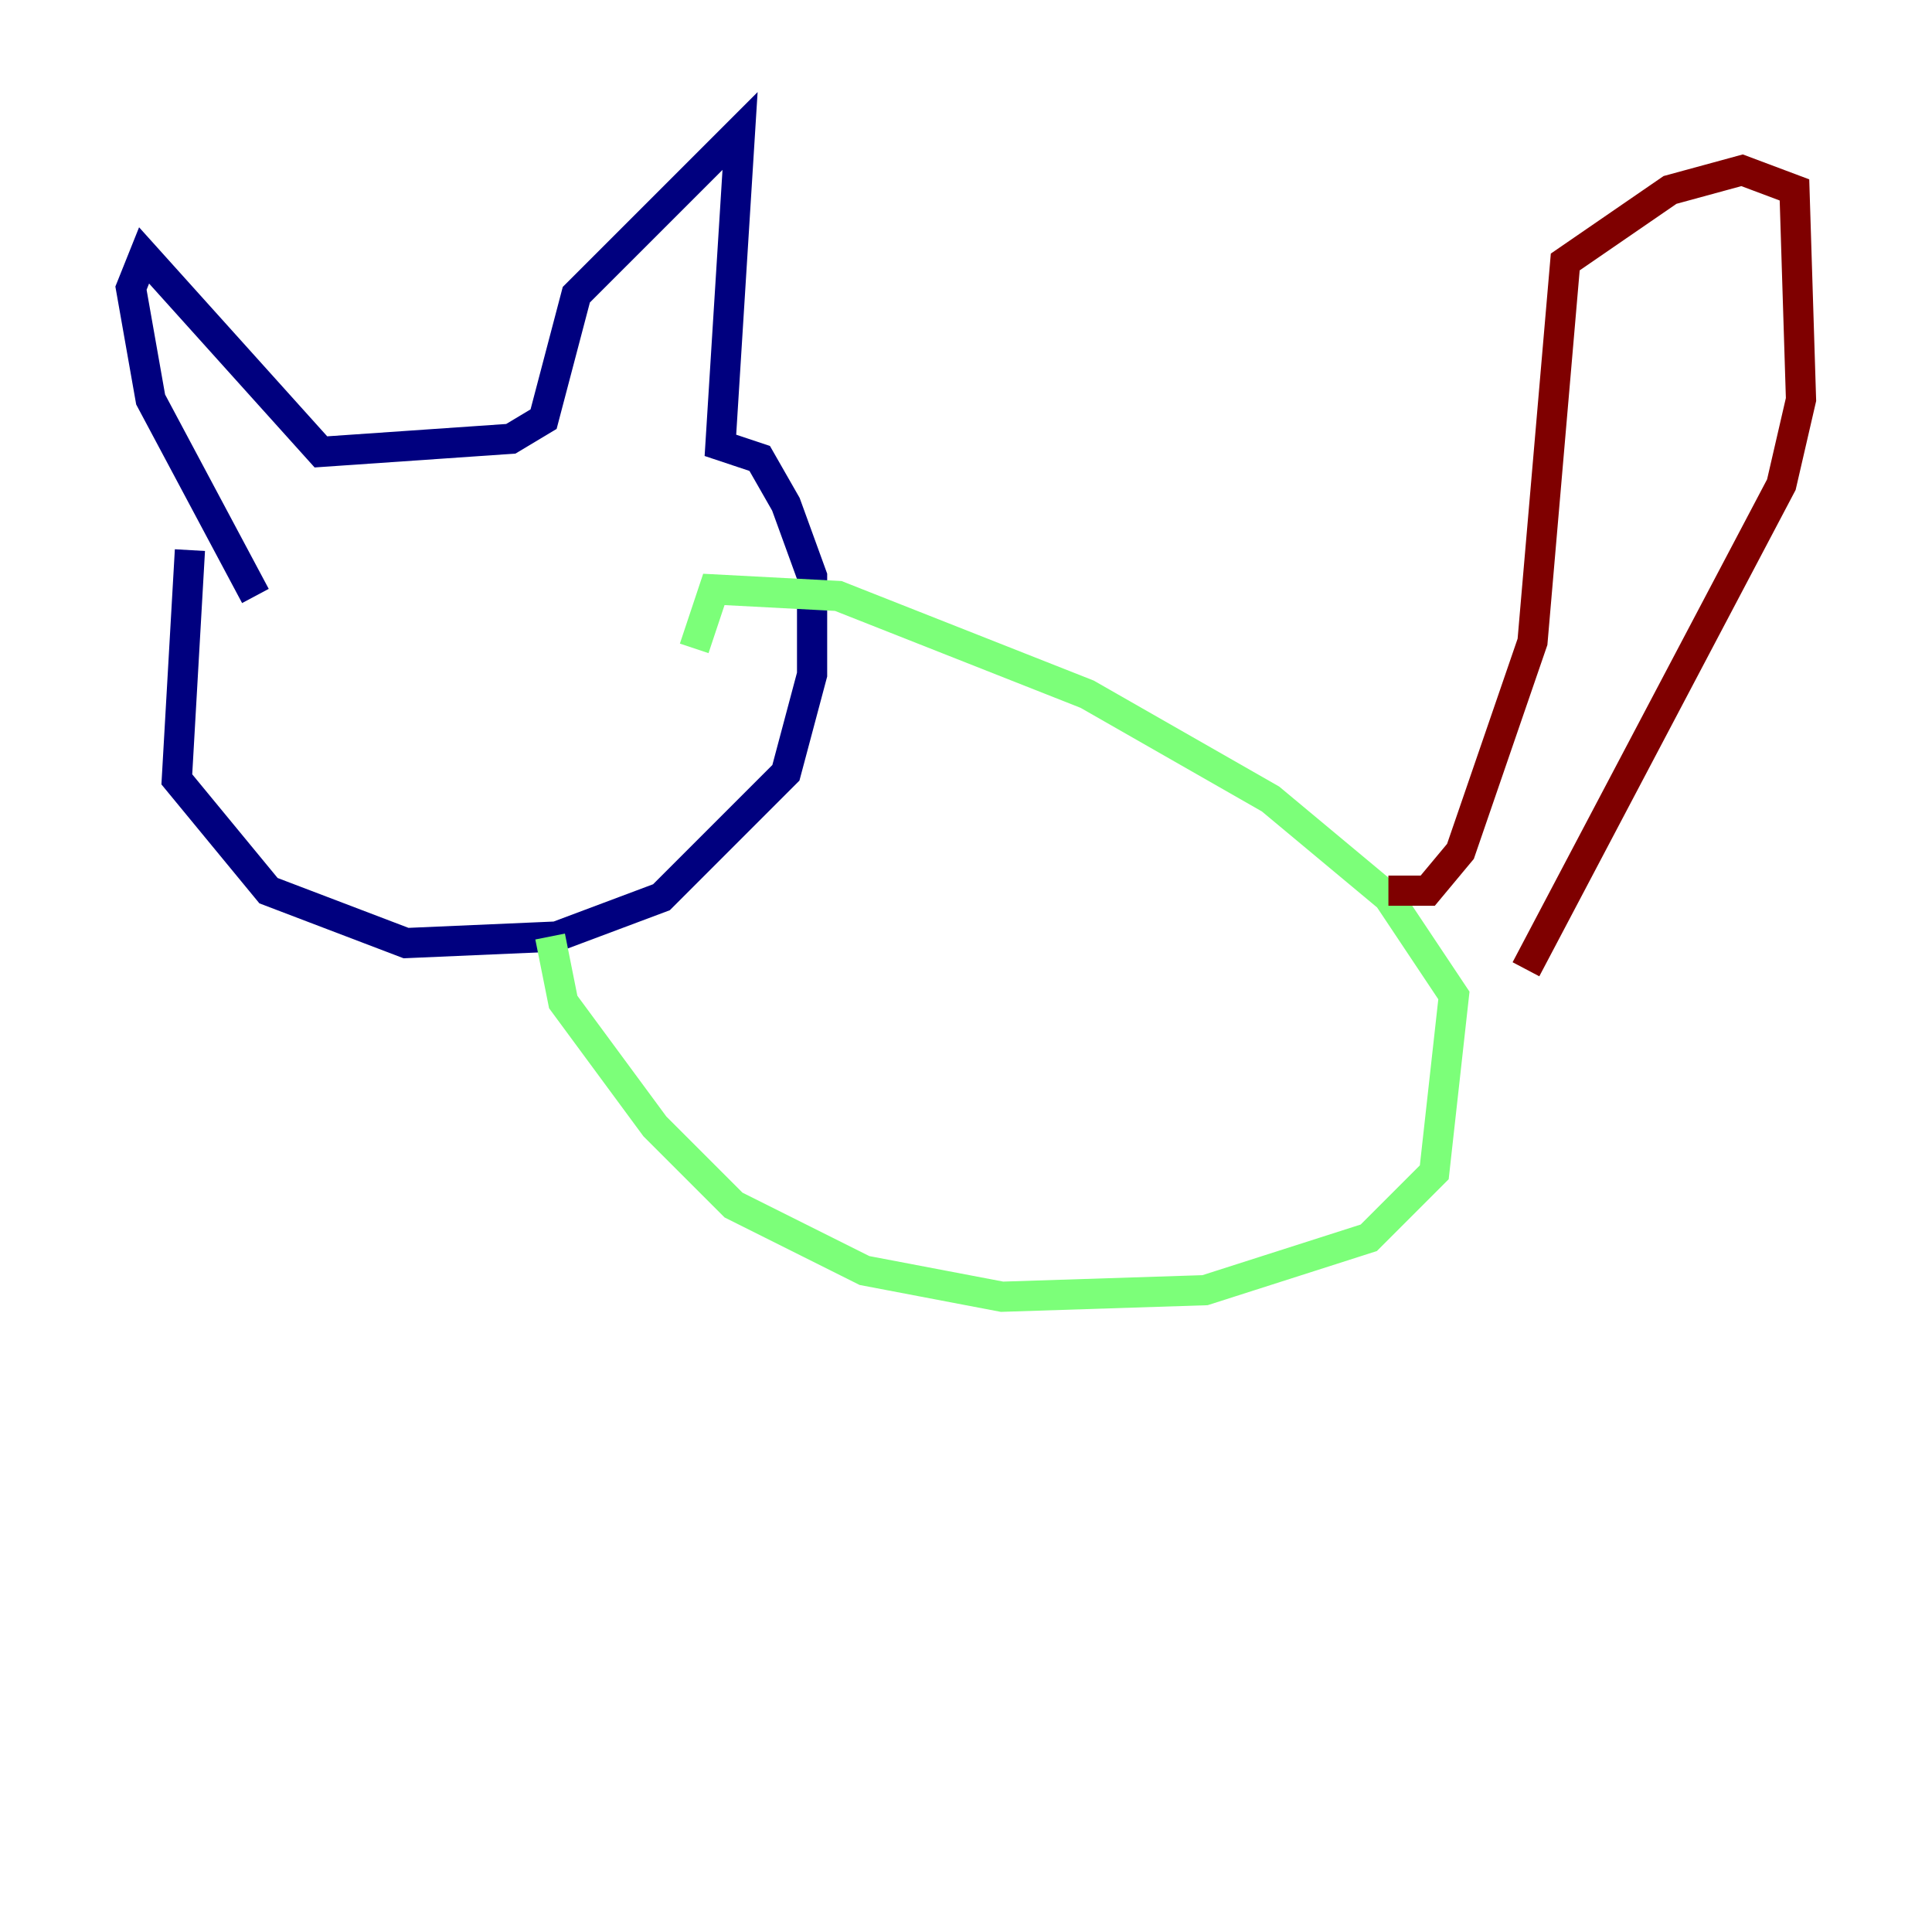 <?xml version="1.0" encoding="utf-8" ?>
<svg baseProfile="tiny" height="128" version="1.2" viewBox="0,0,128,128" width="128" xmlns="http://www.w3.org/2000/svg" xmlns:ev="http://www.w3.org/2001/xml-events" xmlns:xlink="http://www.w3.org/1999/xlink"><defs /><polyline fill="none" points="12.583,36.447 11.715,51.634 17.79,59.01 26.902,62.481 36.881,62.047 43.824,59.444 52.068,51.2 53.803,44.691 53.803,38.183 52.068,33.41 50.332,30.373 47.729,29.505 49.031,8.678 38.183,19.525 36.014,27.77 33.844,29.071 21.261,29.939 9.546,16.922 8.678,19.091 9.98,26.468 16.922,39.485" stroke="#00007f" stroke-width="2" /><polyline fill="none" points="36.447,62.047 37.315,66.386 43.39,74.63 48.597,79.837 57.275,84.176 66.386,85.912 79.837,85.478 90.685,82.007 95.024,77.668 96.325,65.953 91.986,59.444 84.176,52.936 72.027,45.993 55.539,39.485 47.295,39.051 45.993,42.956" stroke="#7cff79" stroke-width="2" /><polyline fill="none" points="91.986,59.01 94.59,59.01 96.759,56.407 101.532,42.522 103.702,17.356 110.644,12.583 115.417,11.281 118.888,12.583 119.322,26.468 118.02,32.108 101.098,64.217" stroke="#7f0000" stroke-width="2" /></svg>
